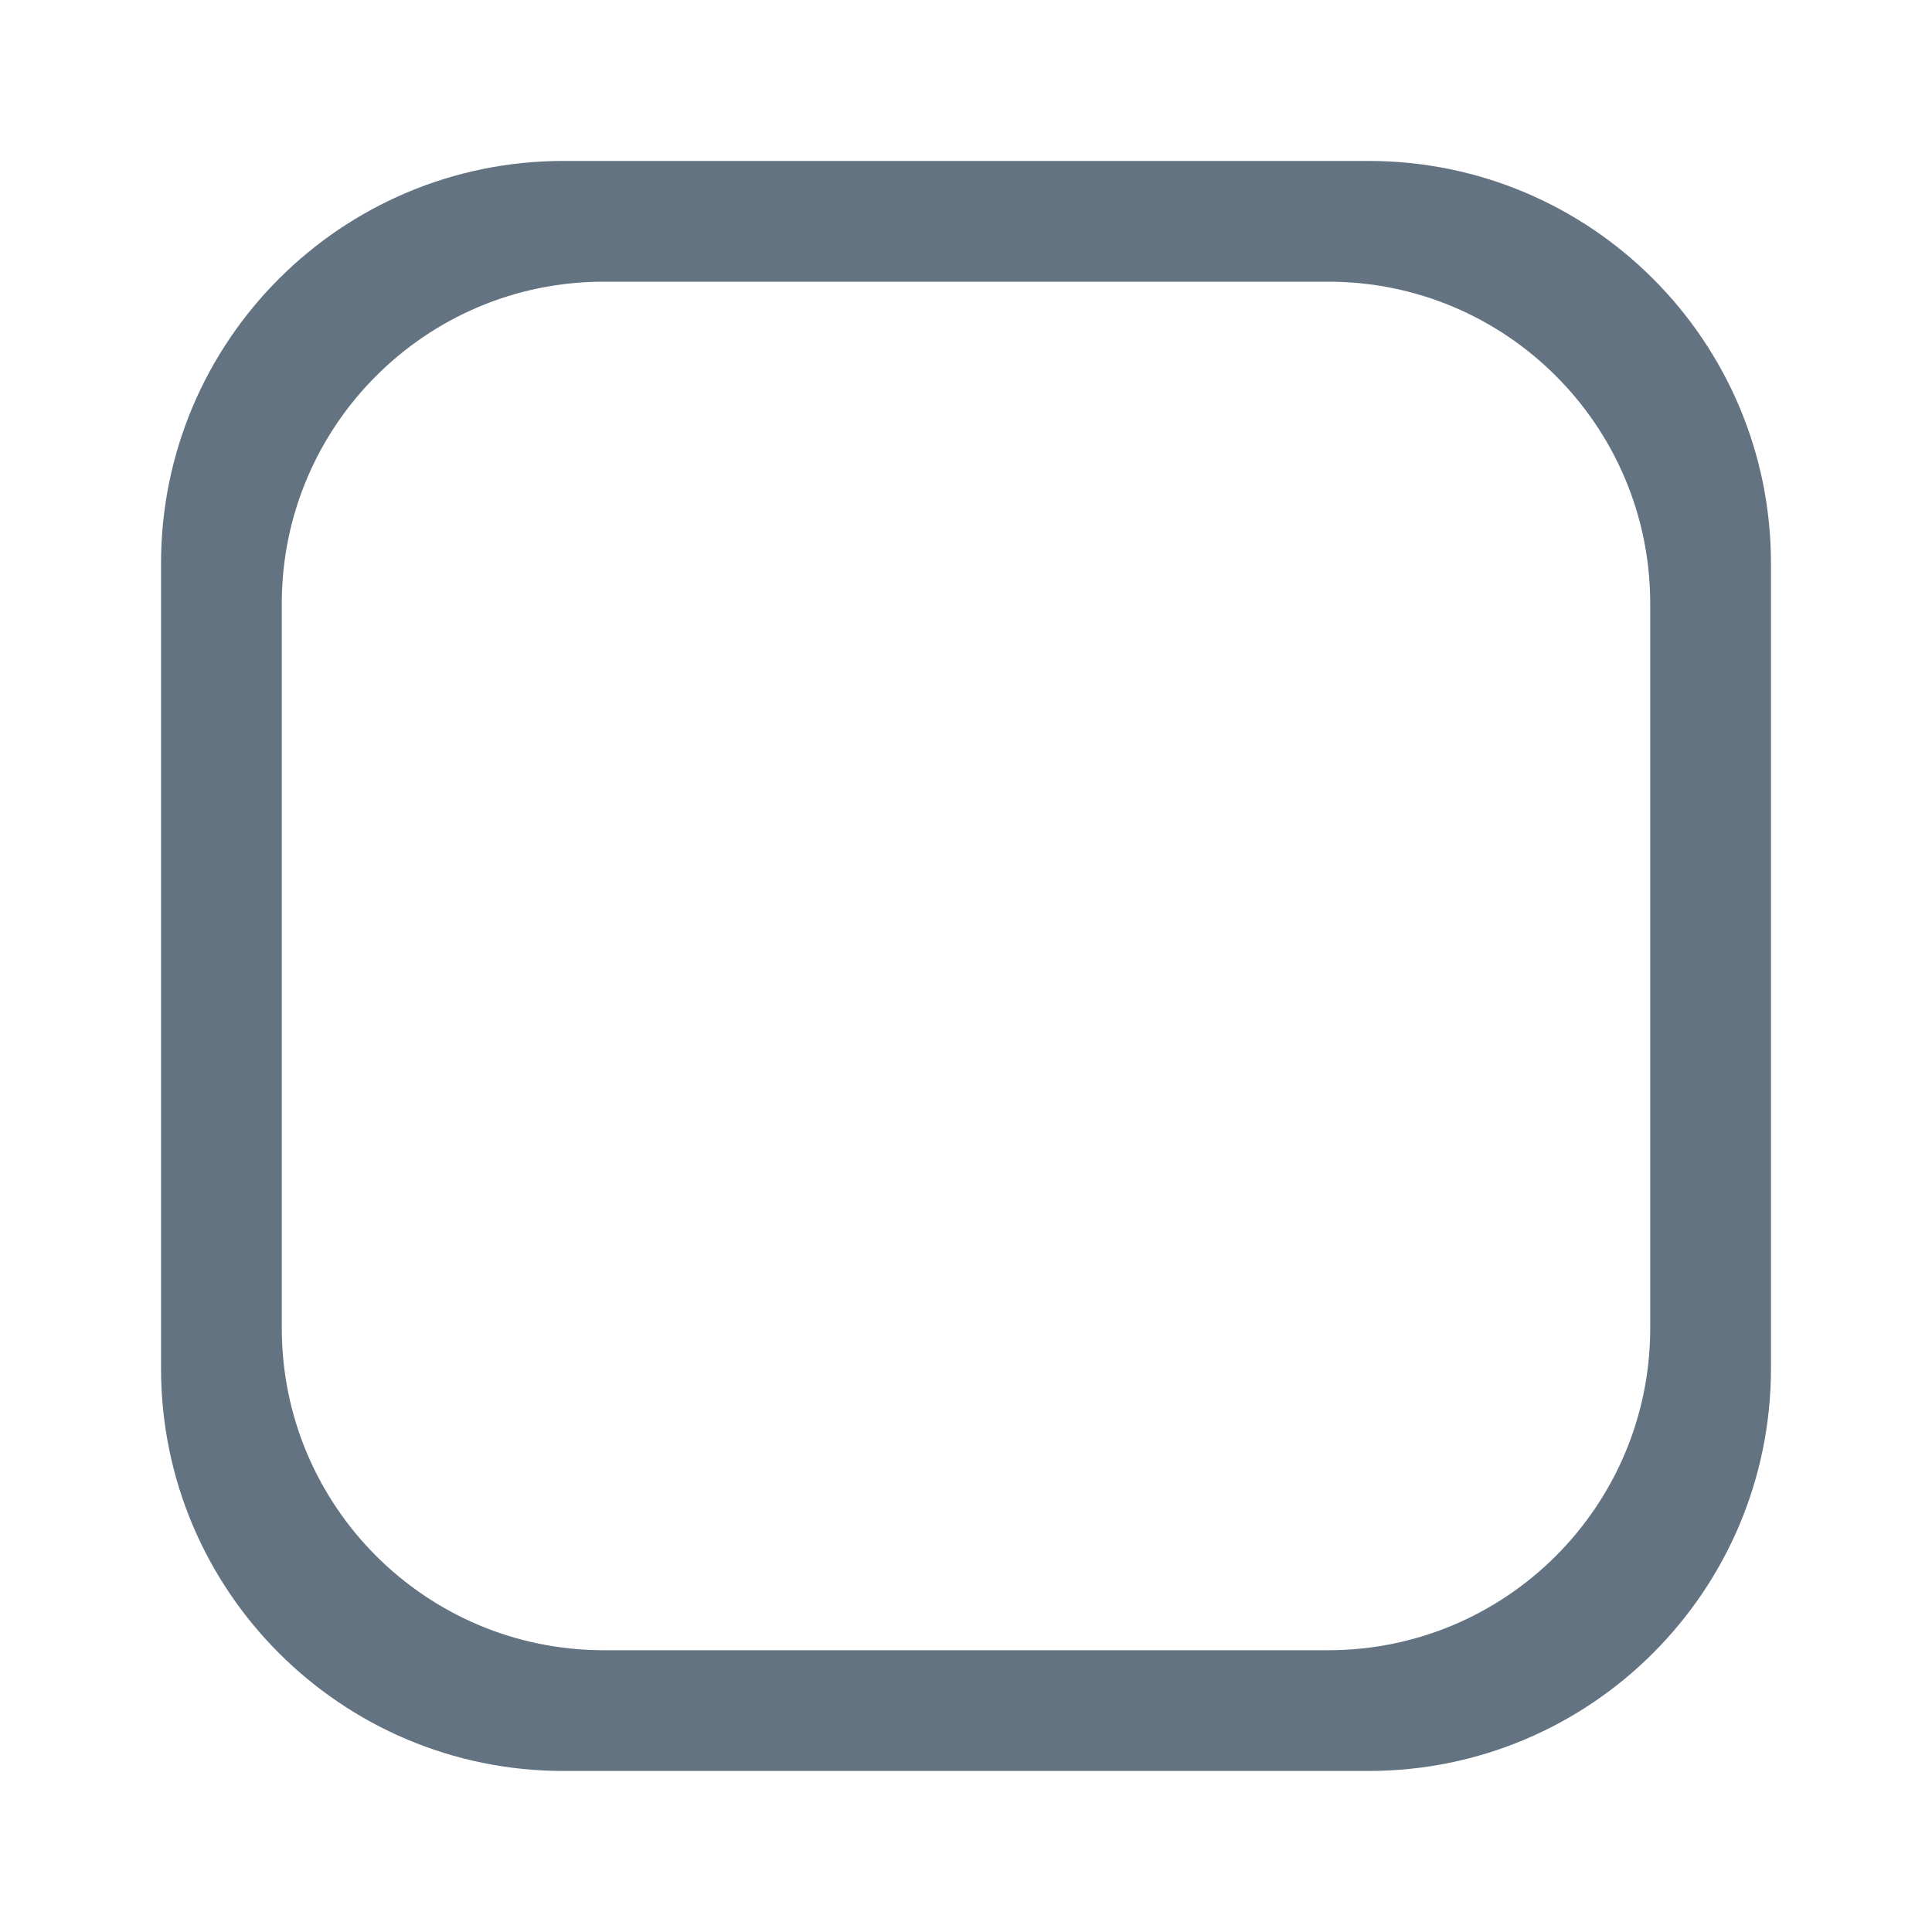 <svg width="20" height="20" viewBox="0 0 20 20" fill="none" xmlns="http://www.w3.org/2000/svg">
<path fill-rule="evenodd" clip-rule="evenodd" d="M5.833 1.666C3.532 1.666 1.667 3.531 1.667 5.833V14.166C1.667 16.467 3.532 18.333 5.833 18.333H14.167C16.468 18.333 18.333 16.467 18.333 14.166V5.833C18.333 3.531 16.468 1.666 14.167 1.666H5.833ZM6.25 2.916C4.409 2.916 2.917 4.408 2.917 6.249V13.749C2.917 15.59 4.409 17.083 6.25 17.083H13.75C15.591 17.083 17.083 15.59 17.083 13.749V6.249C17.083 4.408 15.591 2.916 13.75 2.916H6.25Z" fill="#637381"/>
</svg>
